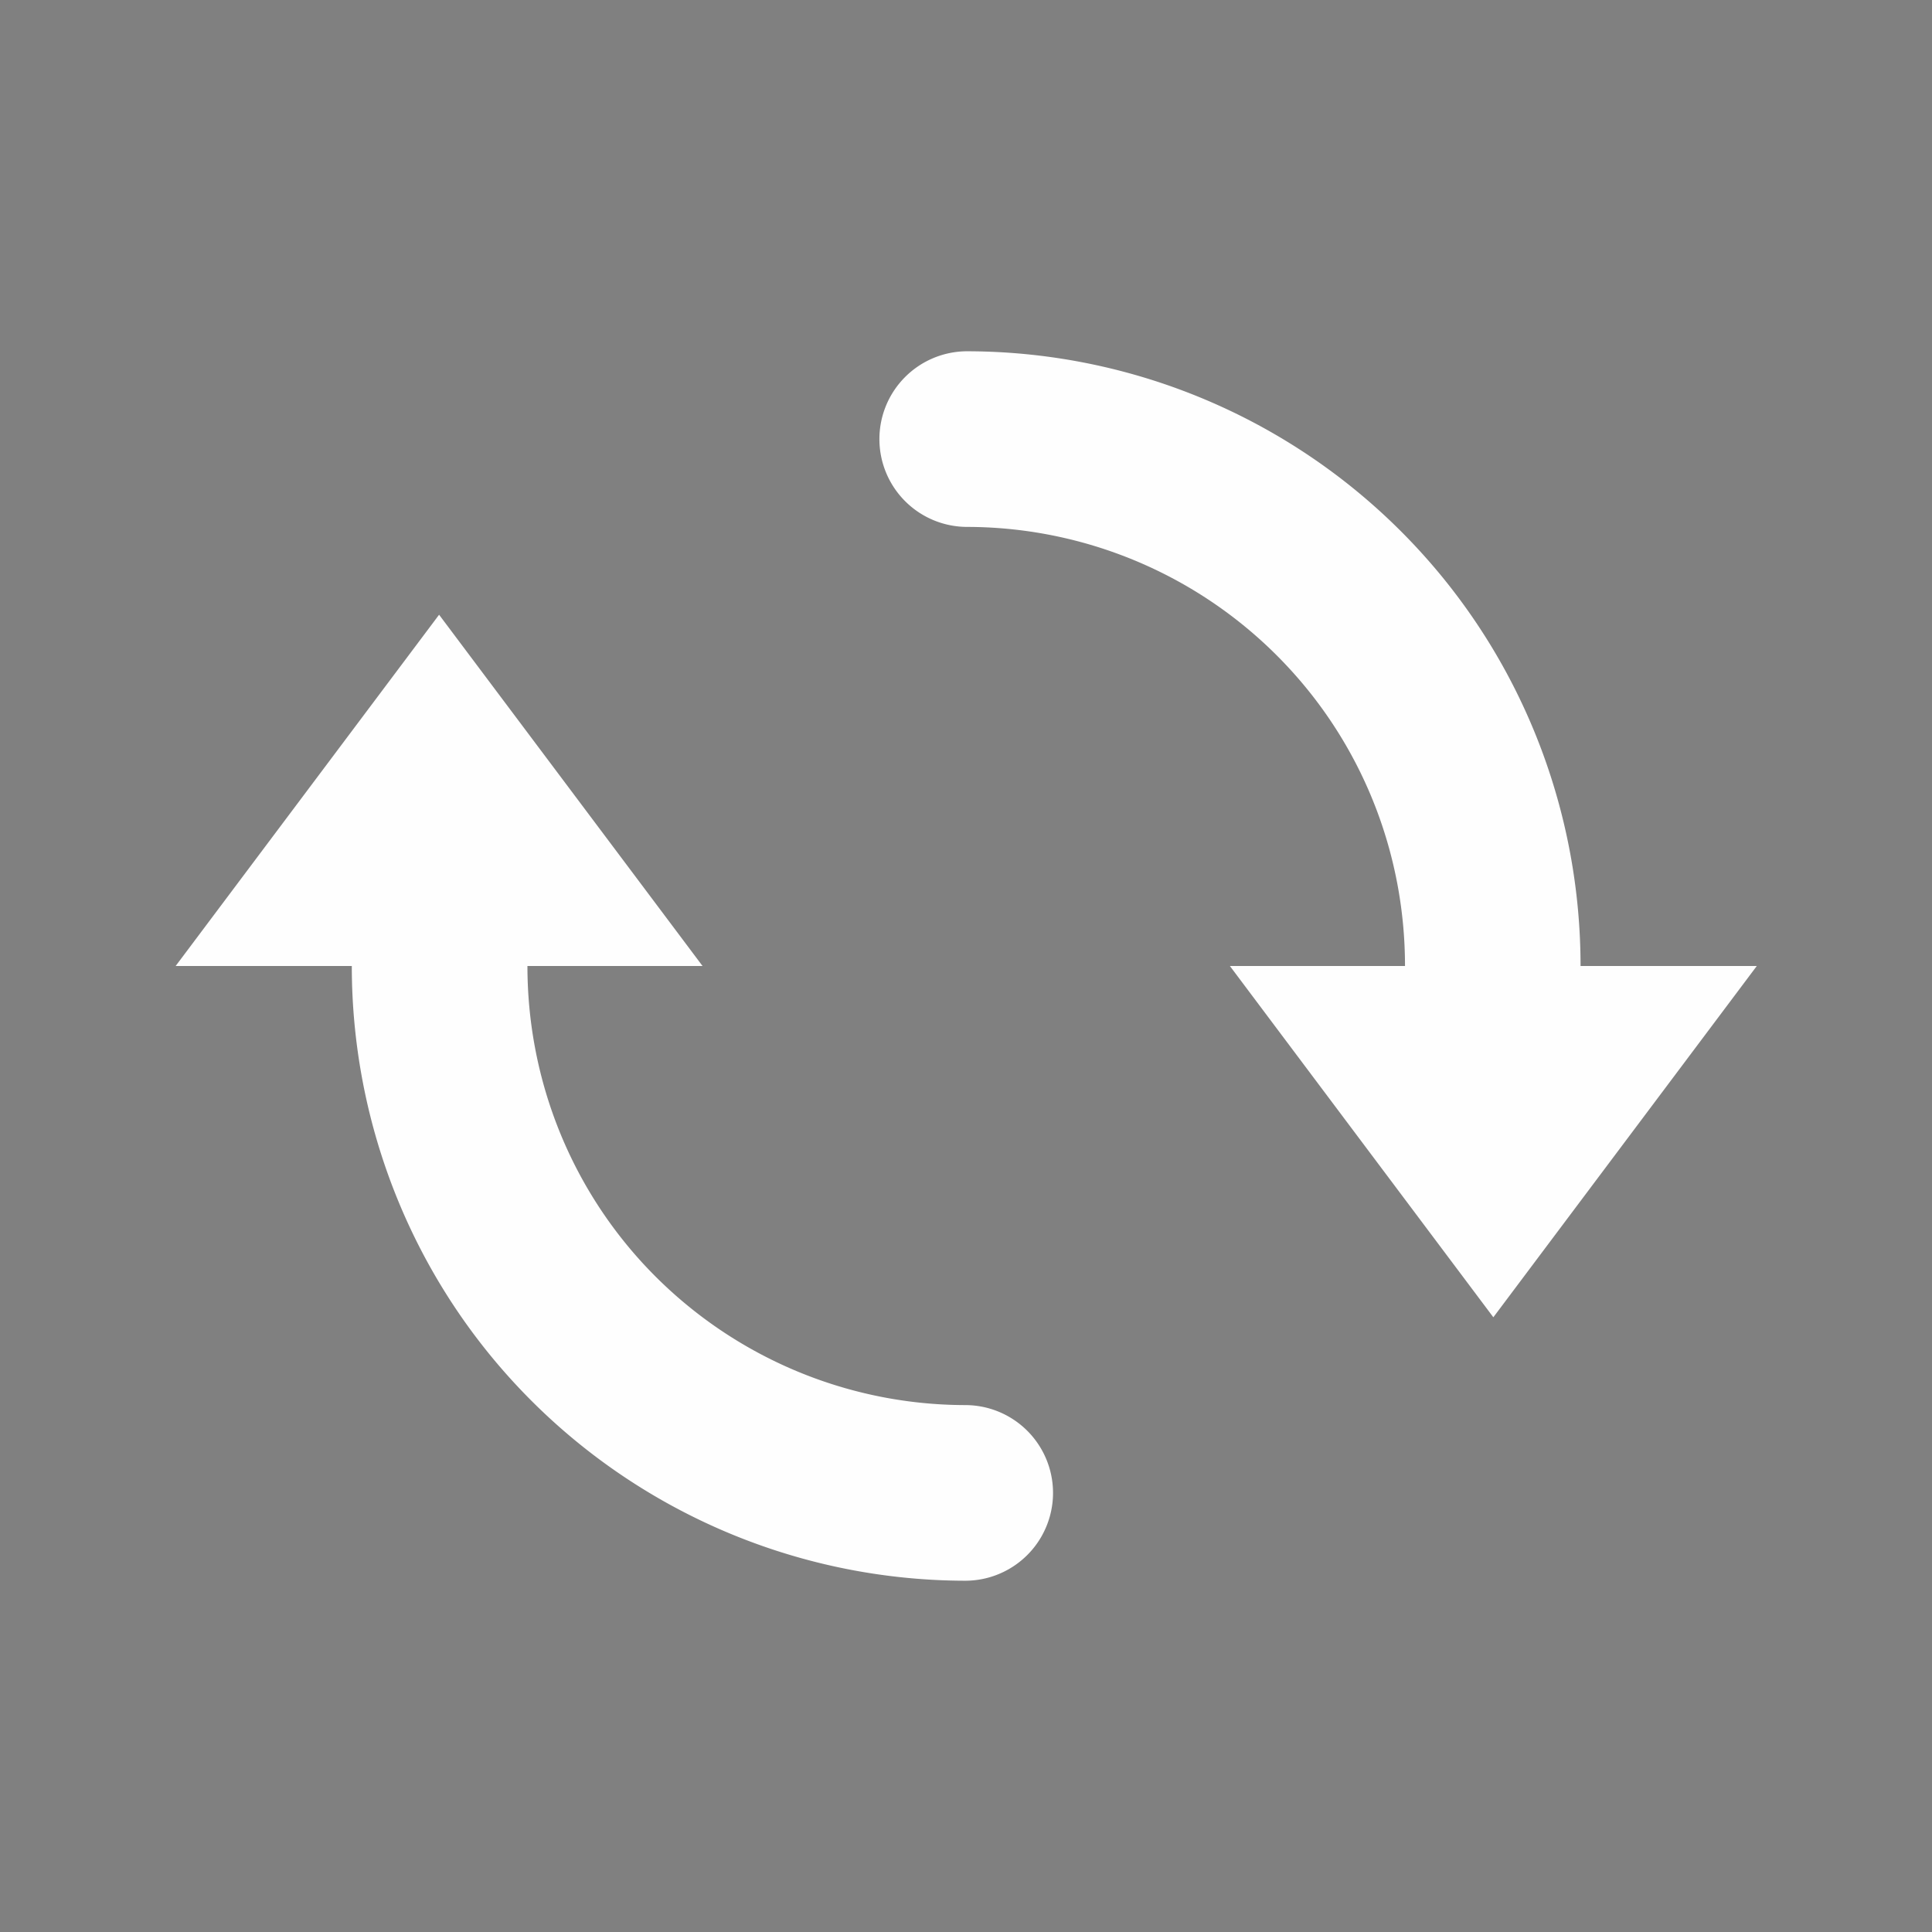 <svg xmlns="http://www.w3.org/2000/svg" width="22" height="22" version="1.1">
 <rect width="100%" height="100%" fill="#808080" stroke="none"/>
 <g transform="translate(-5,-5)">
  <rect style="opacity:0.001" width="22" height="22" x="5" y="5"/>
  <path style="fill:#fefefe" d="m 16.016,9 a 1,1 0 1 0 -0.004,2 c 1.398,0.002 2.731,0.589 3.676,1.619 0.851,0.927 1.311,2.133 1.311,3.381 h -1.994 l 1.5,2 1.5,2 1.5,-2 1.5,-2 H 22.998 C 22.998,14.255 22.35,12.562 21.16,11.266 19.838,9.825 17.971,9.003 16.016,9 Z M 10,12 8.5,14 7,16 h 2.006 c 2.232e-4,1.745 0.648,3.438 1.838,4.734 1.323,1.441 3.189,2.262 5.145,2.266 a 1,1 0 1 0 0.004,-2 C 14.594,20.998 13.262,20.411 12.316,19.381 11.466,18.454 11.006,17.247 11.006,16 H 13 l -1.5,-2 z"/>
 </g>
</svg>
